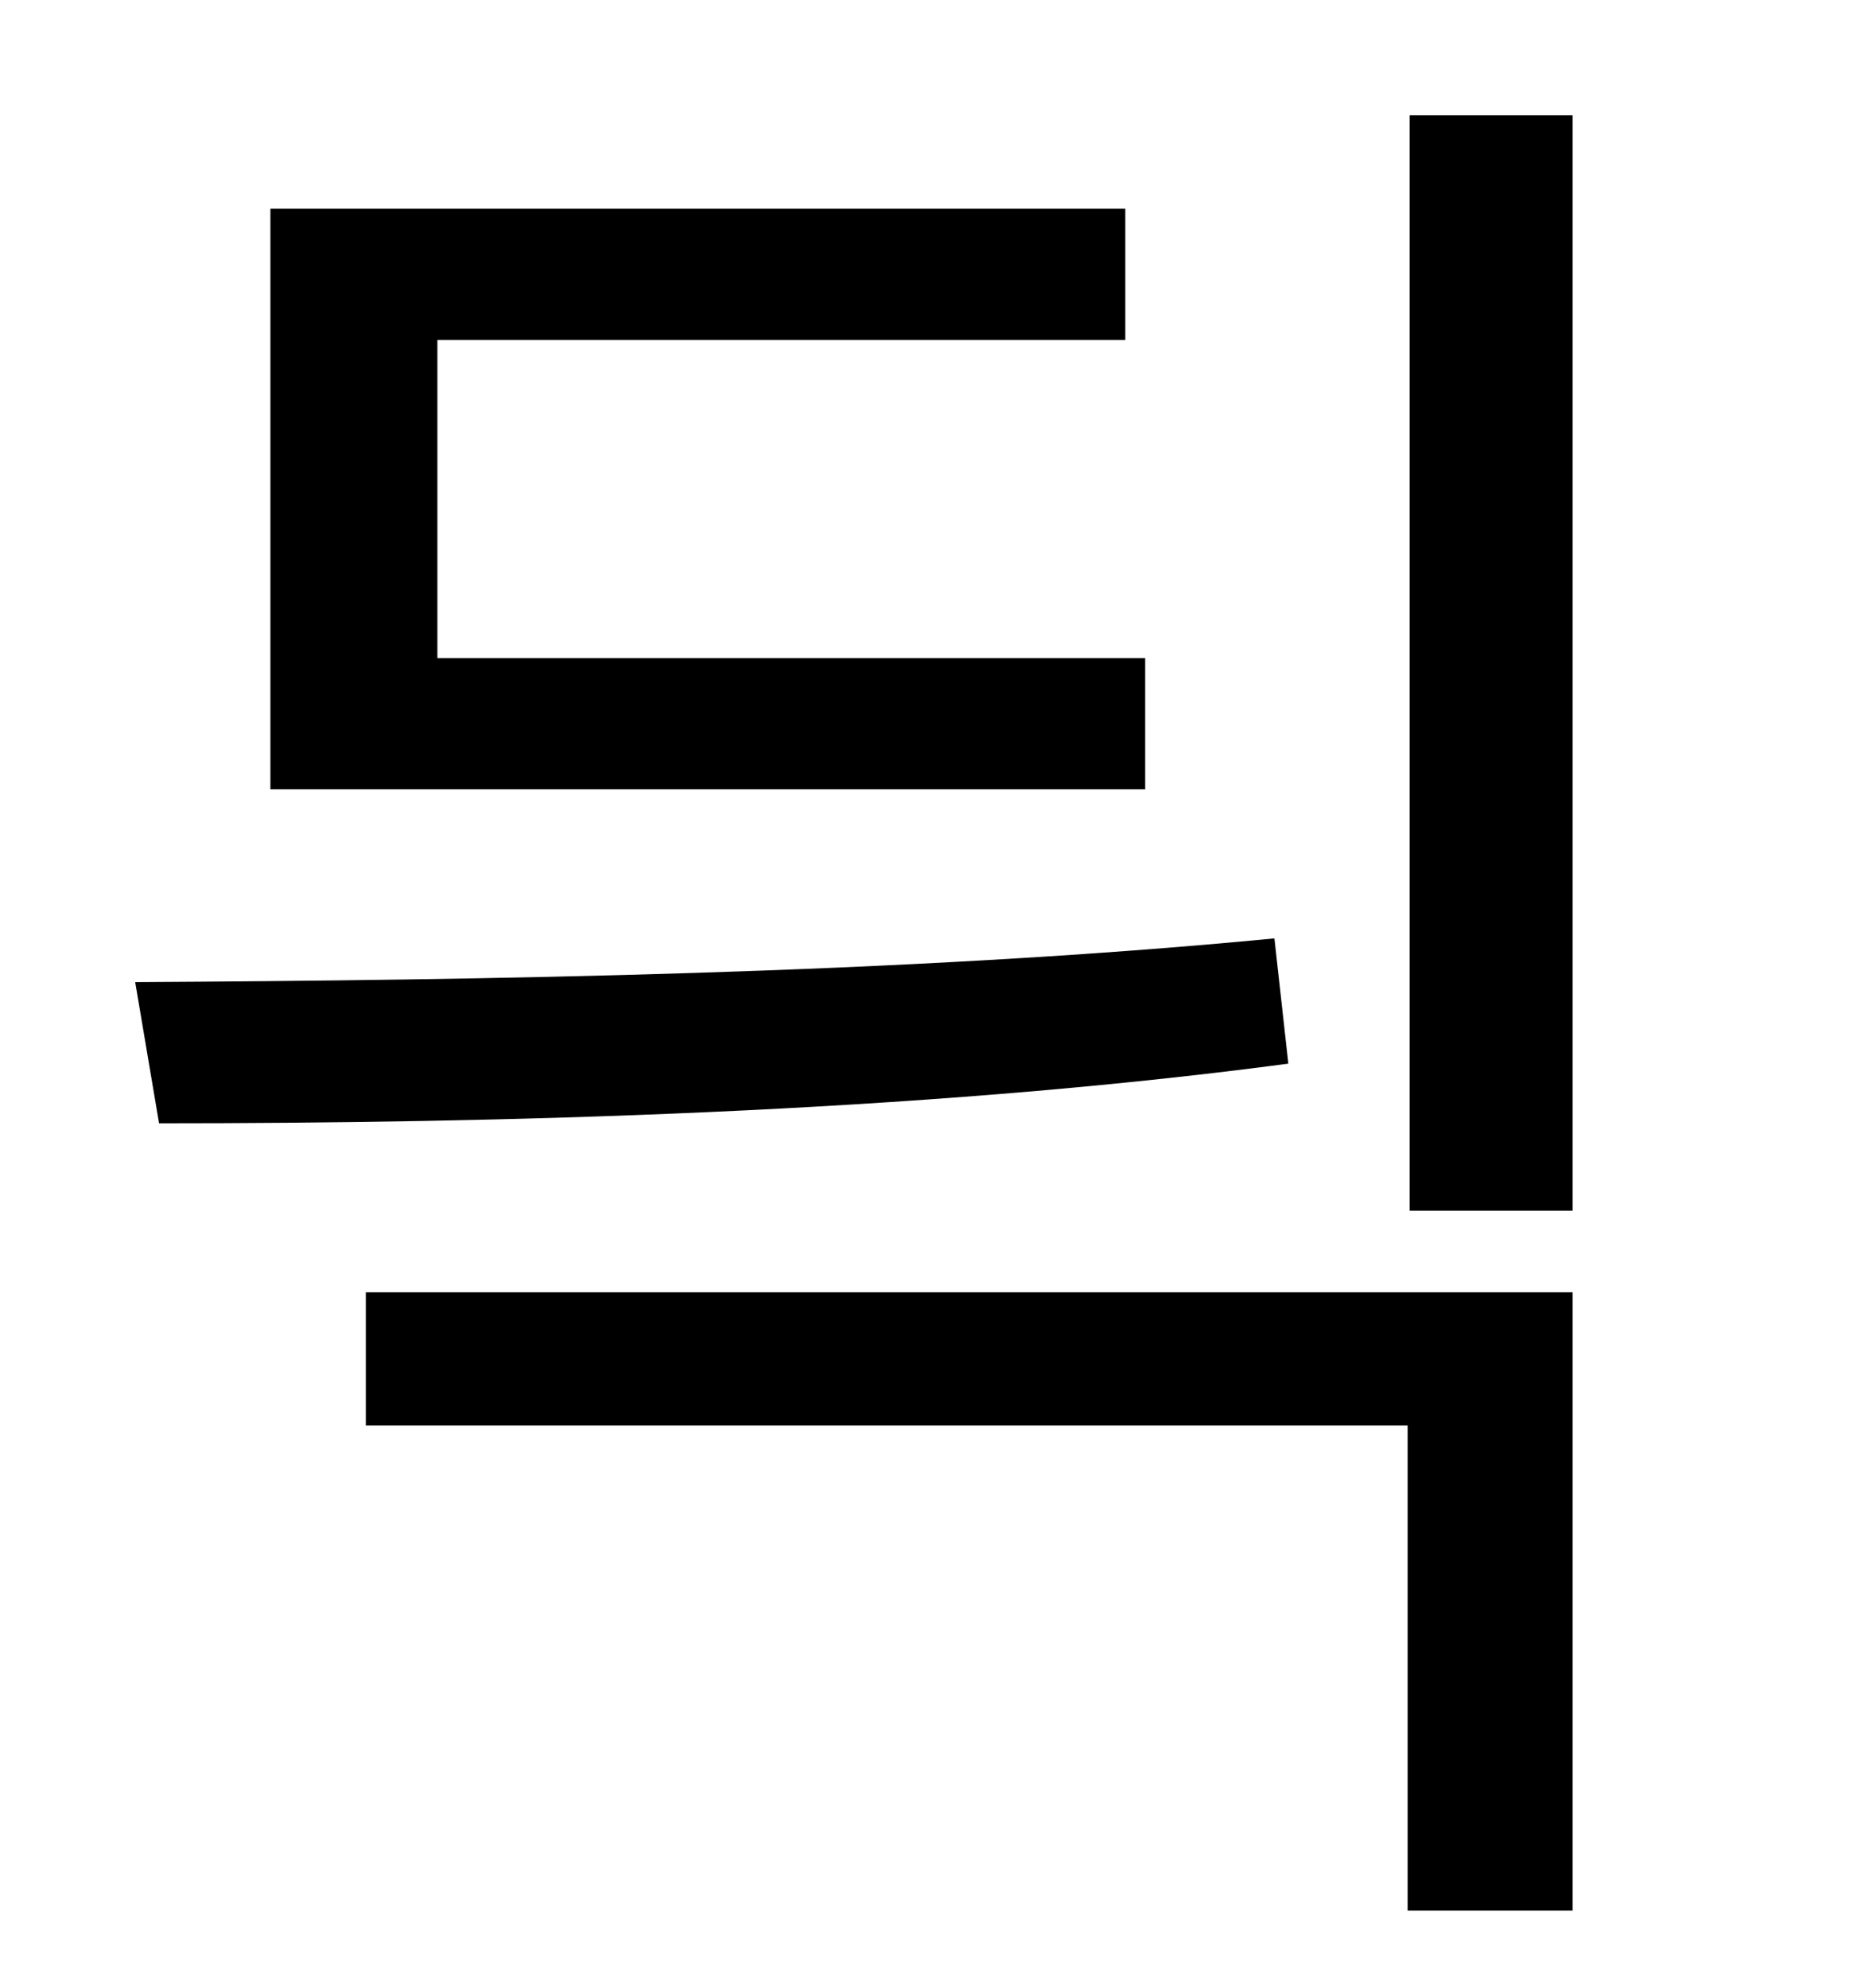 <?xml version="1.0" standalone="no"?>
<!DOCTYPE svg PUBLIC "-//W3C//DTD SVG 1.1//EN" "http://www.w3.org/Graphics/SVG/1.1/DTD/svg11.dtd" >
<svg xmlns="http://www.w3.org/2000/svg" xmlns:xlink="http://www.w3.org/1999/xlink" version="1.1" viewBox="-10 0 930 1000">
   <path fill="currentColor"
d="M566 331v66h-440v-292h430v66h-346v160h356zM631 472l7 63c-188 25 -401 30 -568 30l-12 -71c171 -1 387 -4 573 -22zM174 717v-67h607v311h-83v-244h-524zM699 58h82v551h-82v-551z" />
</svg>
